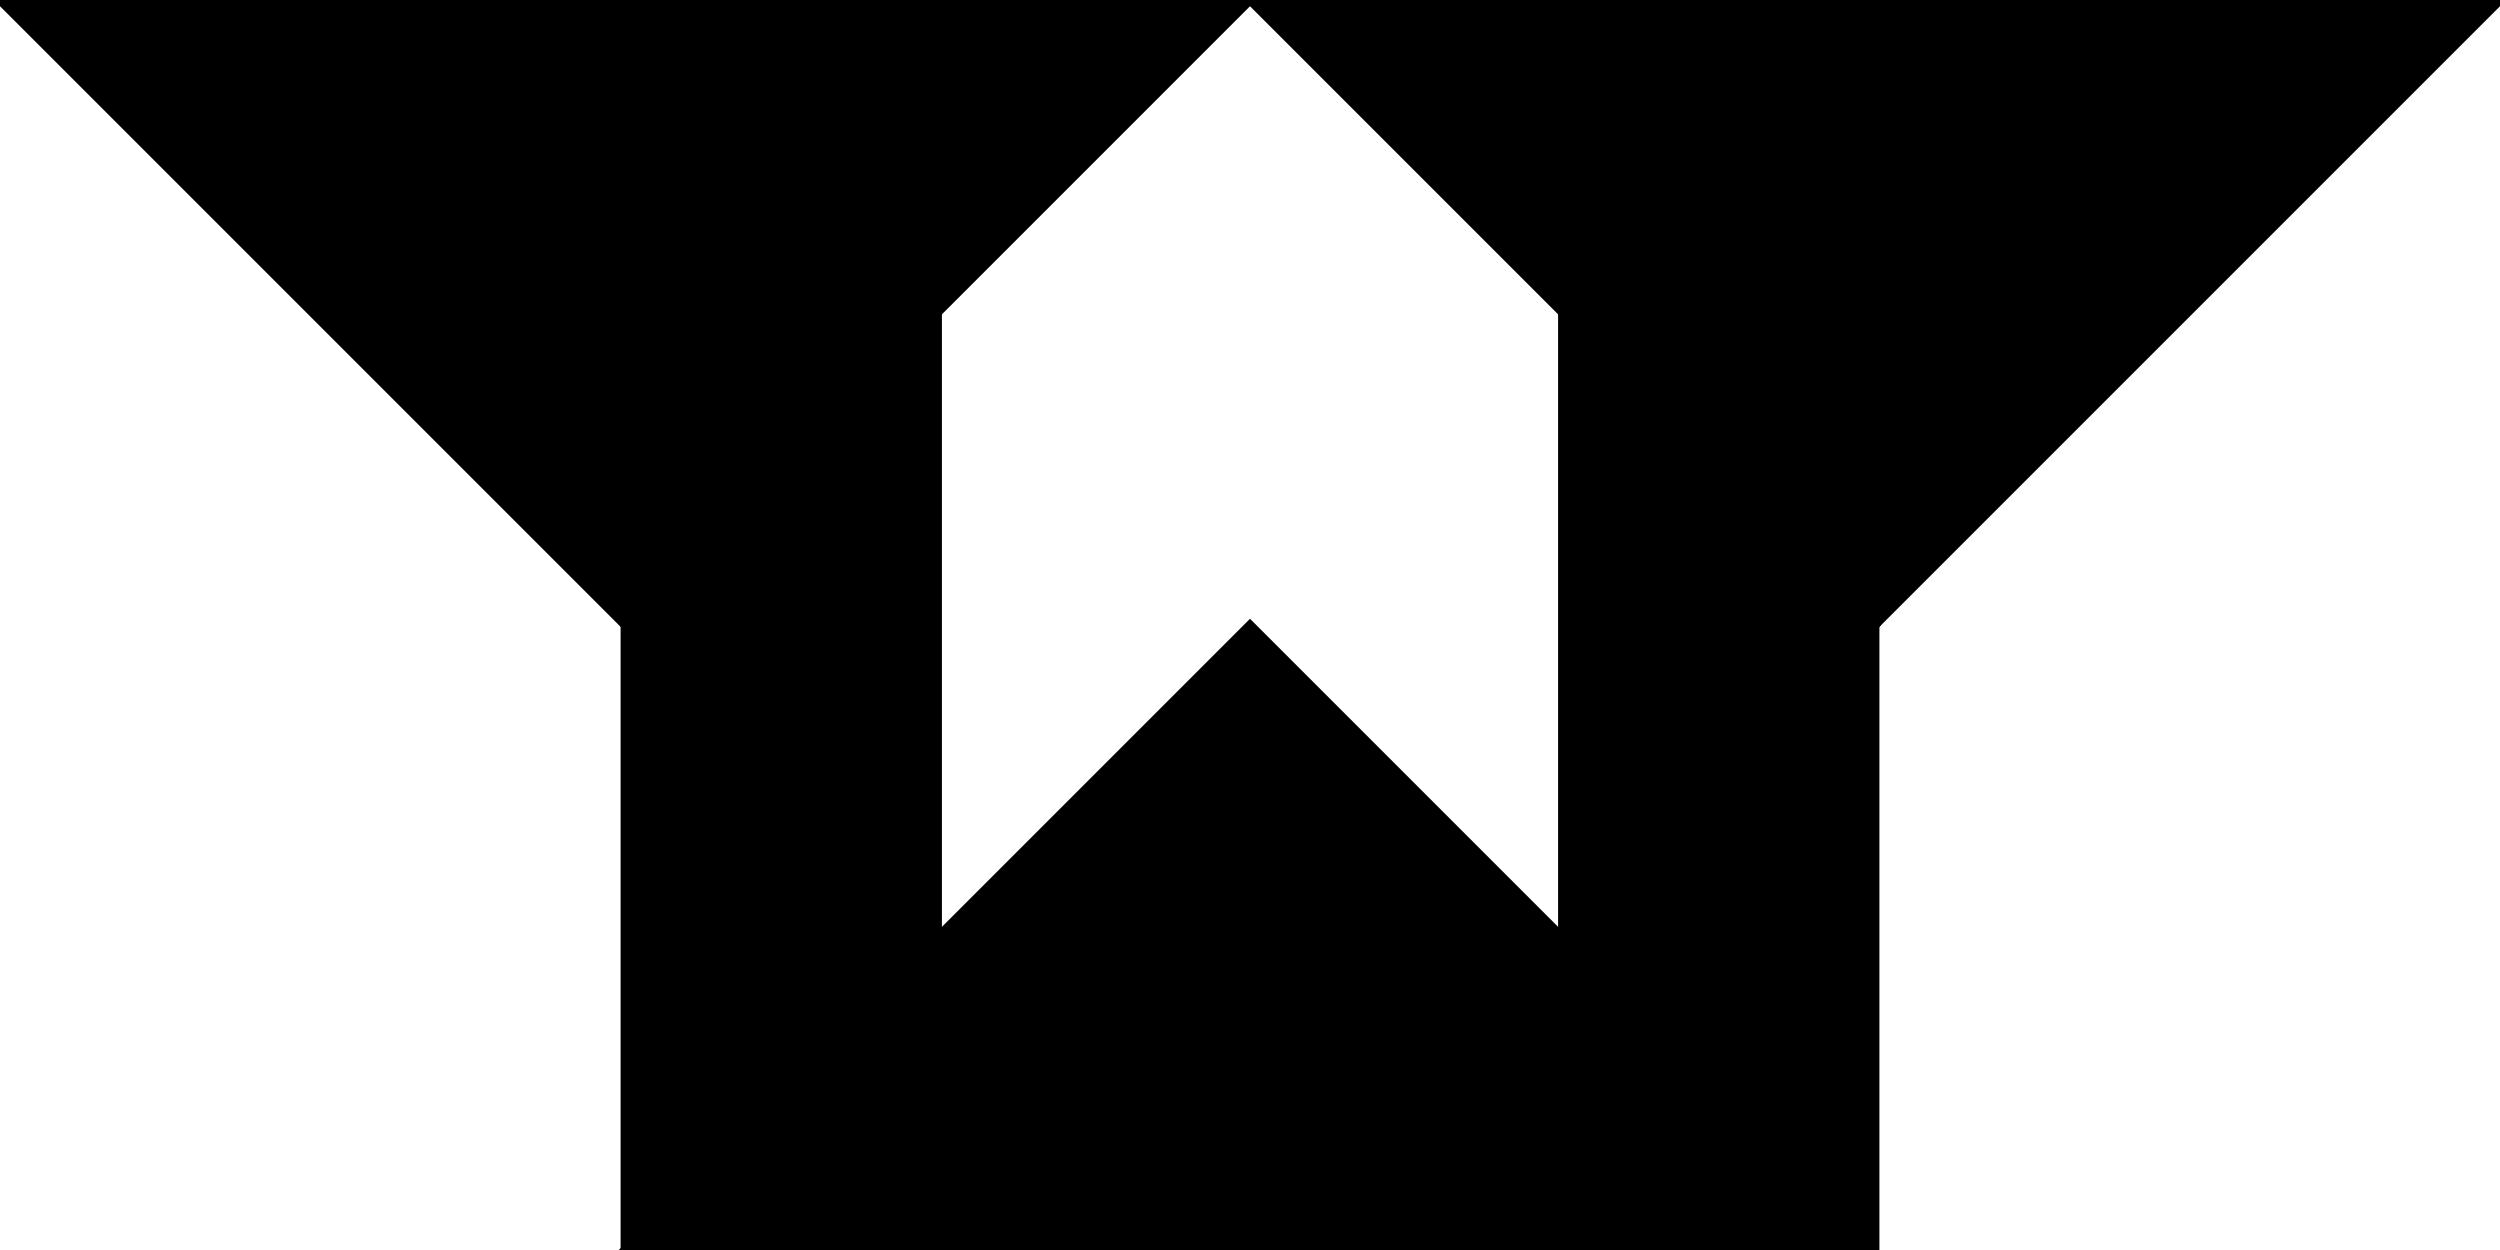 <?xml version="1.0" encoding="utf-8"?> <svg baseProfile="full" height="100%" version="1.1" viewBox="0 0 282.843 141.421" width="100%" xmlns="http://www.w3.org/2000/svg" xmlns:ev="http://www.w3.org/2001/xml-events" xmlns:xlink="http://www.w3.org/1999/xlink"><defs/><polygon fill="black" id="1" points="141.421,70.711 176.777,106.066 141.421,141.421 106.066,106.066" stroke="black" strokewidth="1"/><polygon fill="black" id="2" points="70.711,141.421 106.066,106.066 106.066,35.355 70.711,70.711" stroke="black" strokewidth="1"/><polygon fill="black" id="3" points="176.777,106.066 212.132,70.711 176.777,35.355" stroke="black" strokewidth="1"/><polygon fill="black" id="4" points="141.421,141.421 70.711,141.421 106.066,106.066" stroke="black" strokewidth="1"/><polygon fill="black" id="5" points="212.132,141.421 141.421,141.421 212.132,70.711" stroke="black" strokewidth="1"/><polygon fill="black" id="6" points="70.711,70.711 141.421,0.0 0.0,0.0" stroke="black" strokewidth="1"/><polygon fill="black" id="7" points="212.132,70.711 141.421,0.0 282.843,0.0" stroke="black" strokewidth="1"/></svg>